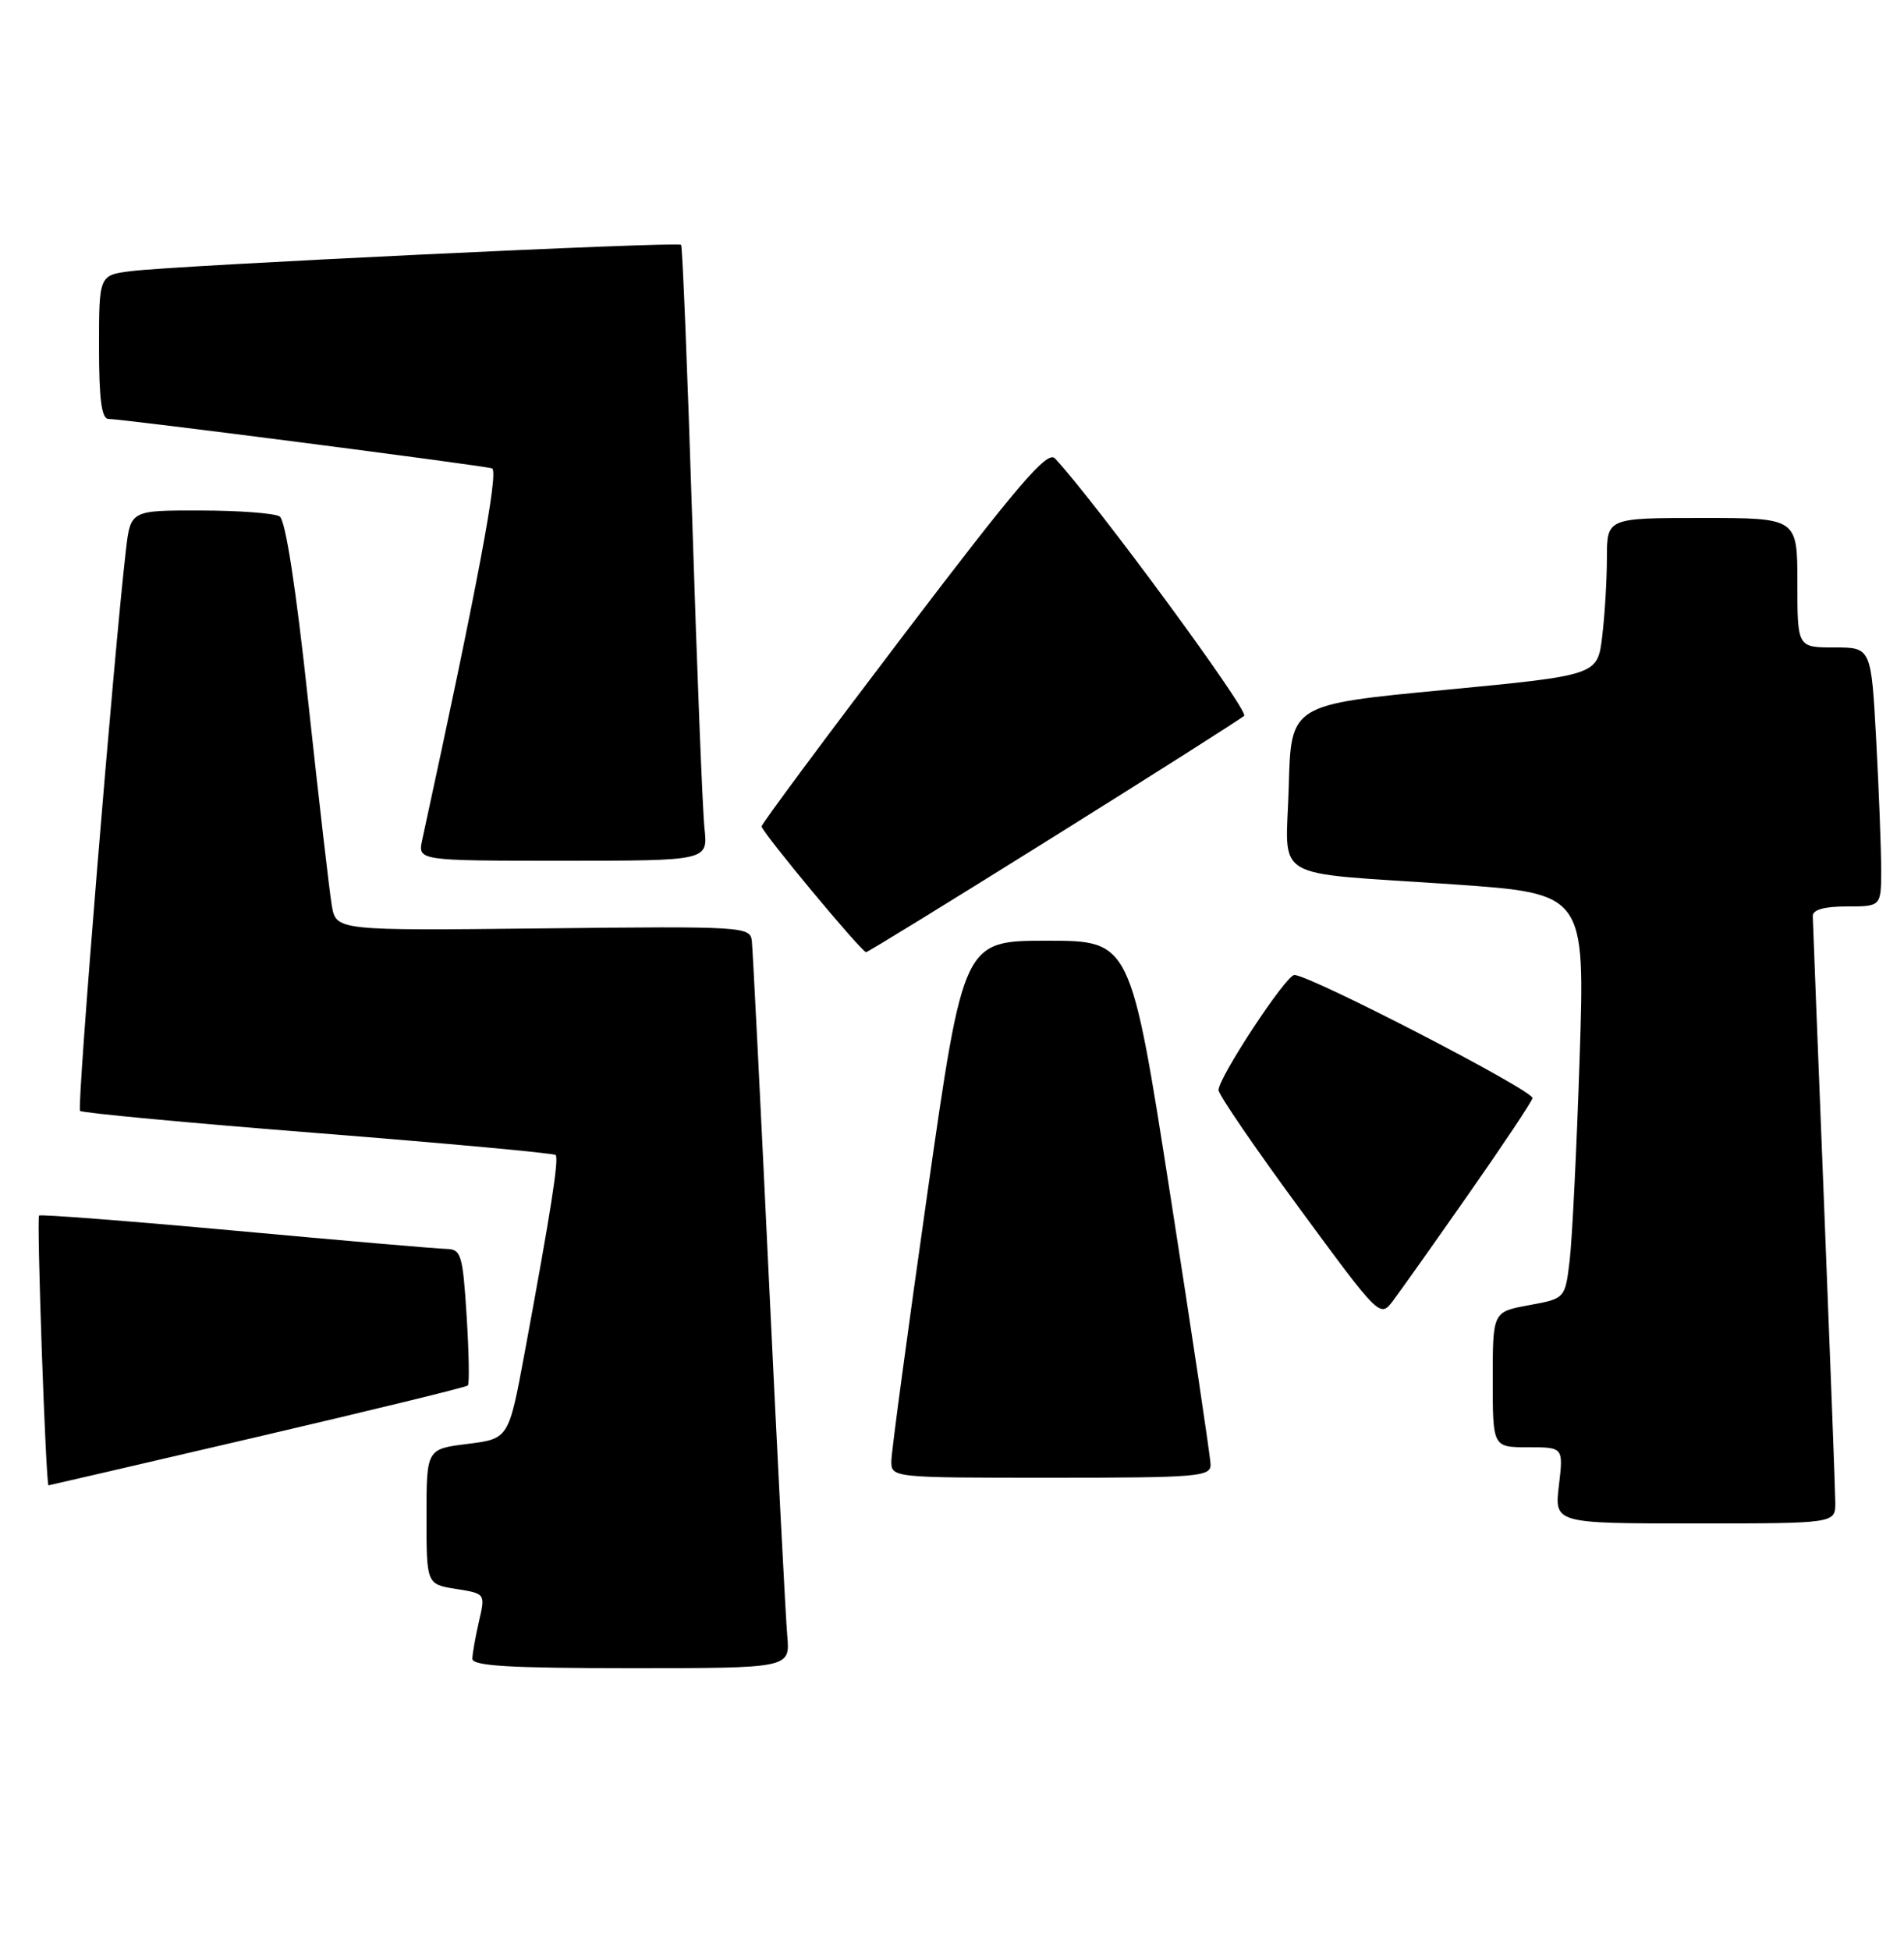 <?xml version="1.0" encoding="UTF-8" standalone="no"?>
<!DOCTYPE svg PUBLIC "-//W3C//DTD SVG 1.1//EN" "http://www.w3.org/Graphics/SVG/1.1/DTD/svg11.dtd" >
<svg xmlns="http://www.w3.org/2000/svg" xmlns:xlink="http://www.w3.org/1999/xlink" version="1.1" viewBox="0 0 250 256">
 <g >
 <path fill="currentColor"
d=" M 103.37 214.75 C 103.16 212.41 102.08 191.38 100.96 168.00 C 99.85 144.62 98.84 124.62 98.72 123.54 C 98.51 121.64 97.69 121.59 71.31 121.88 C 44.12 122.18 44.12 122.18 43.56 118.84 C 43.25 117.00 41.86 104.94 40.46 92.04 C 38.87 77.22 37.49 68.29 36.72 67.80 C 36.05 67.38 31.37 67.02 26.32 67.02 C 17.14 67.00 17.14 67.00 16.53 72.25 C 14.94 85.94 10.07 145.40 10.51 145.84 C 10.78 146.11 24.84 147.43 41.75 148.76 C 58.66 150.10 72.70 151.39 72.95 151.63 C 73.42 152.08 72.34 158.95 68.87 177.69 C 66.79 188.88 66.79 188.88 61.40 189.56 C 56.00 190.23 56.00 190.23 56.00 199.10 C 56.00 207.98 56.00 207.98 59.87 208.60 C 63.74 209.21 63.74 209.21 62.89 212.86 C 62.43 214.86 62.04 217.06 62.02 217.75 C 62.01 218.71 66.83 219.00 82.88 219.00 C 103.75 219.00 103.75 219.00 103.37 214.75 Z  M 240.98 197.25 C 240.97 195.74 240.30 178.07 239.50 158.00 C 238.70 137.93 238.03 120.94 238.02 120.25 C 238.01 119.43 239.56 119.00 242.50 119.00 C 247.00 119.00 247.00 119.00 247.00 114.16 C 247.00 111.49 246.71 103.84 246.35 97.16 C 245.69 85.00 245.69 85.00 240.85 85.00 C 236.00 85.00 236.00 85.00 236.00 76.50 C 236.00 68.00 236.00 68.00 223.50 68.00 C 211.00 68.00 211.00 68.00 210.99 73.25 C 210.99 76.14 210.71 80.78 210.37 83.58 C 209.76 88.65 209.76 88.65 189.63 90.58 C 169.50 92.50 169.50 92.50 169.22 103.22 C 168.88 115.94 166.31 114.41 190.81 116.10 C 208.12 117.30 208.12 117.30 207.41 138.90 C 207.02 150.78 206.43 162.75 206.10 165.49 C 205.50 170.48 205.50 170.48 200.75 171.35 C 196.00 172.22 196.00 172.22 196.00 181.11 C 196.00 190.00 196.00 190.00 200.64 190.00 C 205.28 190.00 205.28 190.00 204.69 195.00 C 204.09 200.00 204.09 200.00 222.55 200.00 C 241.00 200.00 241.00 200.00 240.98 197.25 Z  M 33.79 188.64 C 48.78 185.14 61.22 182.11 61.43 181.89 C 61.65 181.68 61.57 177.56 61.27 172.75 C 60.76 164.71 60.55 164.00 58.61 163.96 C 57.45 163.94 45.02 162.87 31.00 161.58 C 16.98 160.30 5.33 159.40 5.13 159.58 C 4.79 159.88 6.02 195.00 6.37 195.00 C 6.45 195.00 18.79 192.14 33.79 188.64 Z  M 158.95 192.25 C 158.93 191.29 156.56 175.43 153.68 157.00 C 148.45 123.50 148.45 123.50 137.48 123.50 C 126.51 123.50 126.51 123.50 121.79 156.50 C 119.20 174.65 117.06 190.51 117.04 191.75 C 117.00 194.00 117.00 194.00 138.00 194.00 C 157.35 194.00 159.00 193.86 158.95 192.25 Z  M 192.78 156.83 C 197.27 150.42 201.07 144.72 201.22 144.17 C 201.48 143.24 172.02 128.00 169.95 128.00 C 168.85 128.00 160.00 141.45 160.00 143.11 C 160.00 143.71 164.77 150.68 170.60 158.61 C 181.18 173.00 181.20 173.02 182.91 170.76 C 183.85 169.52 188.29 163.25 192.78 156.83 Z  M 138.31 109.88 C 151.62 101.56 162.89 94.40 163.36 93.97 C 164.04 93.35 143.91 65.97 138.52 60.18 C 137.52 59.11 133.72 63.55 118.64 83.38 C 108.39 96.86 100.00 108.16 100.00 108.49 C 100.00 109.20 113.13 125.00 113.72 125.00 C 113.95 125.00 125.01 118.19 138.31 109.88 Z  M 92.50 108.75 C 92.25 106.41 91.53 88.30 90.90 68.50 C 90.27 48.70 89.61 32.34 89.43 32.14 C 89.03 31.69 23.22 34.84 17.25 35.59 C 13.00 36.12 13.00 36.12 13.00 45.56 C 13.00 52.45 13.34 55.00 14.25 55.00 C 16.00 54.99 63.26 61.08 64.60 61.49 C 65.54 61.77 62.72 76.76 55.44 110.25 C 54.84 113.00 54.84 113.00 73.90 113.00 C 92.96 113.00 92.96 113.00 92.50 108.75 Z "/>
</g>
</svg>